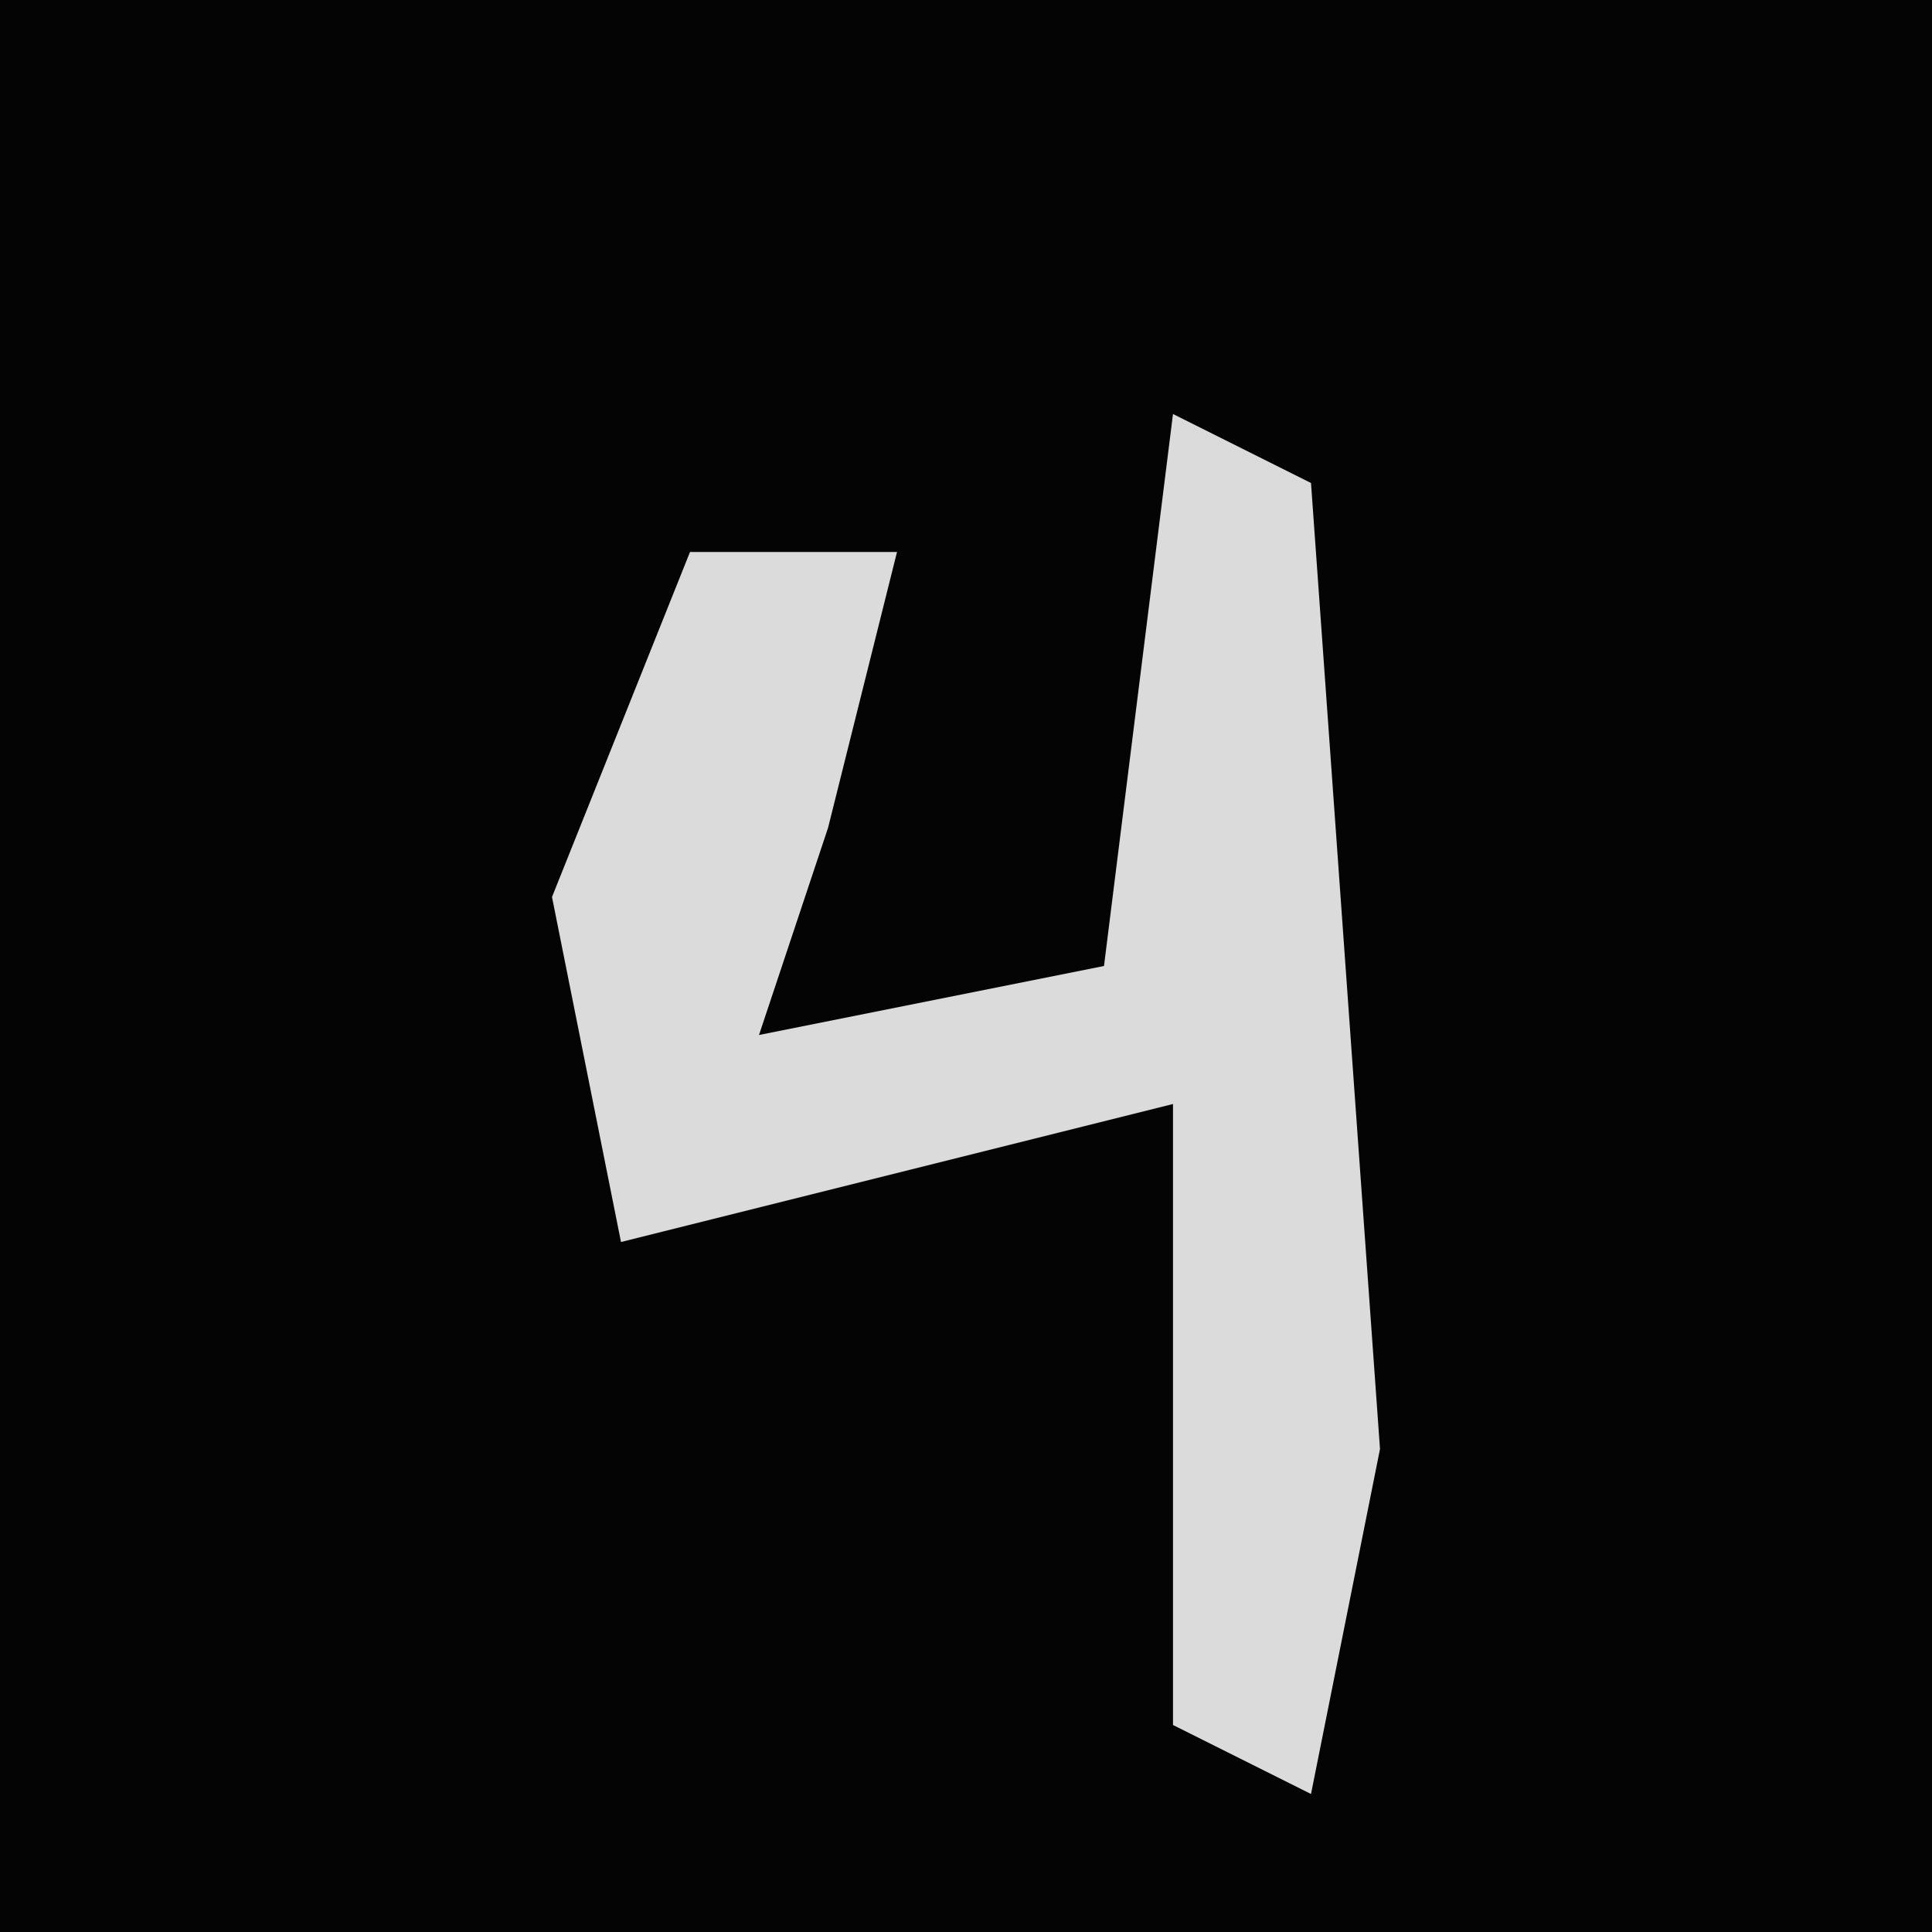 <?xml version="1.0" encoding="UTF-8"?>
<svg version="1.1" xmlns="http://www.w3.org/2000/svg" width="28" height="28">
<path d="M0,0 L28,0 L28,28 L0,28 Z " fill="#040404" transform="translate(0,0)"/>
<path d="M0,0 L2,1 L3,15 L2,20 L0,19 L0,10 L-8,12 L-9,7 L-7,2 L-4,2 L-5,6 L-6,9 L-1,8 Z " fill="#DBDBDB" transform="translate(17,6)"/>
</svg>

